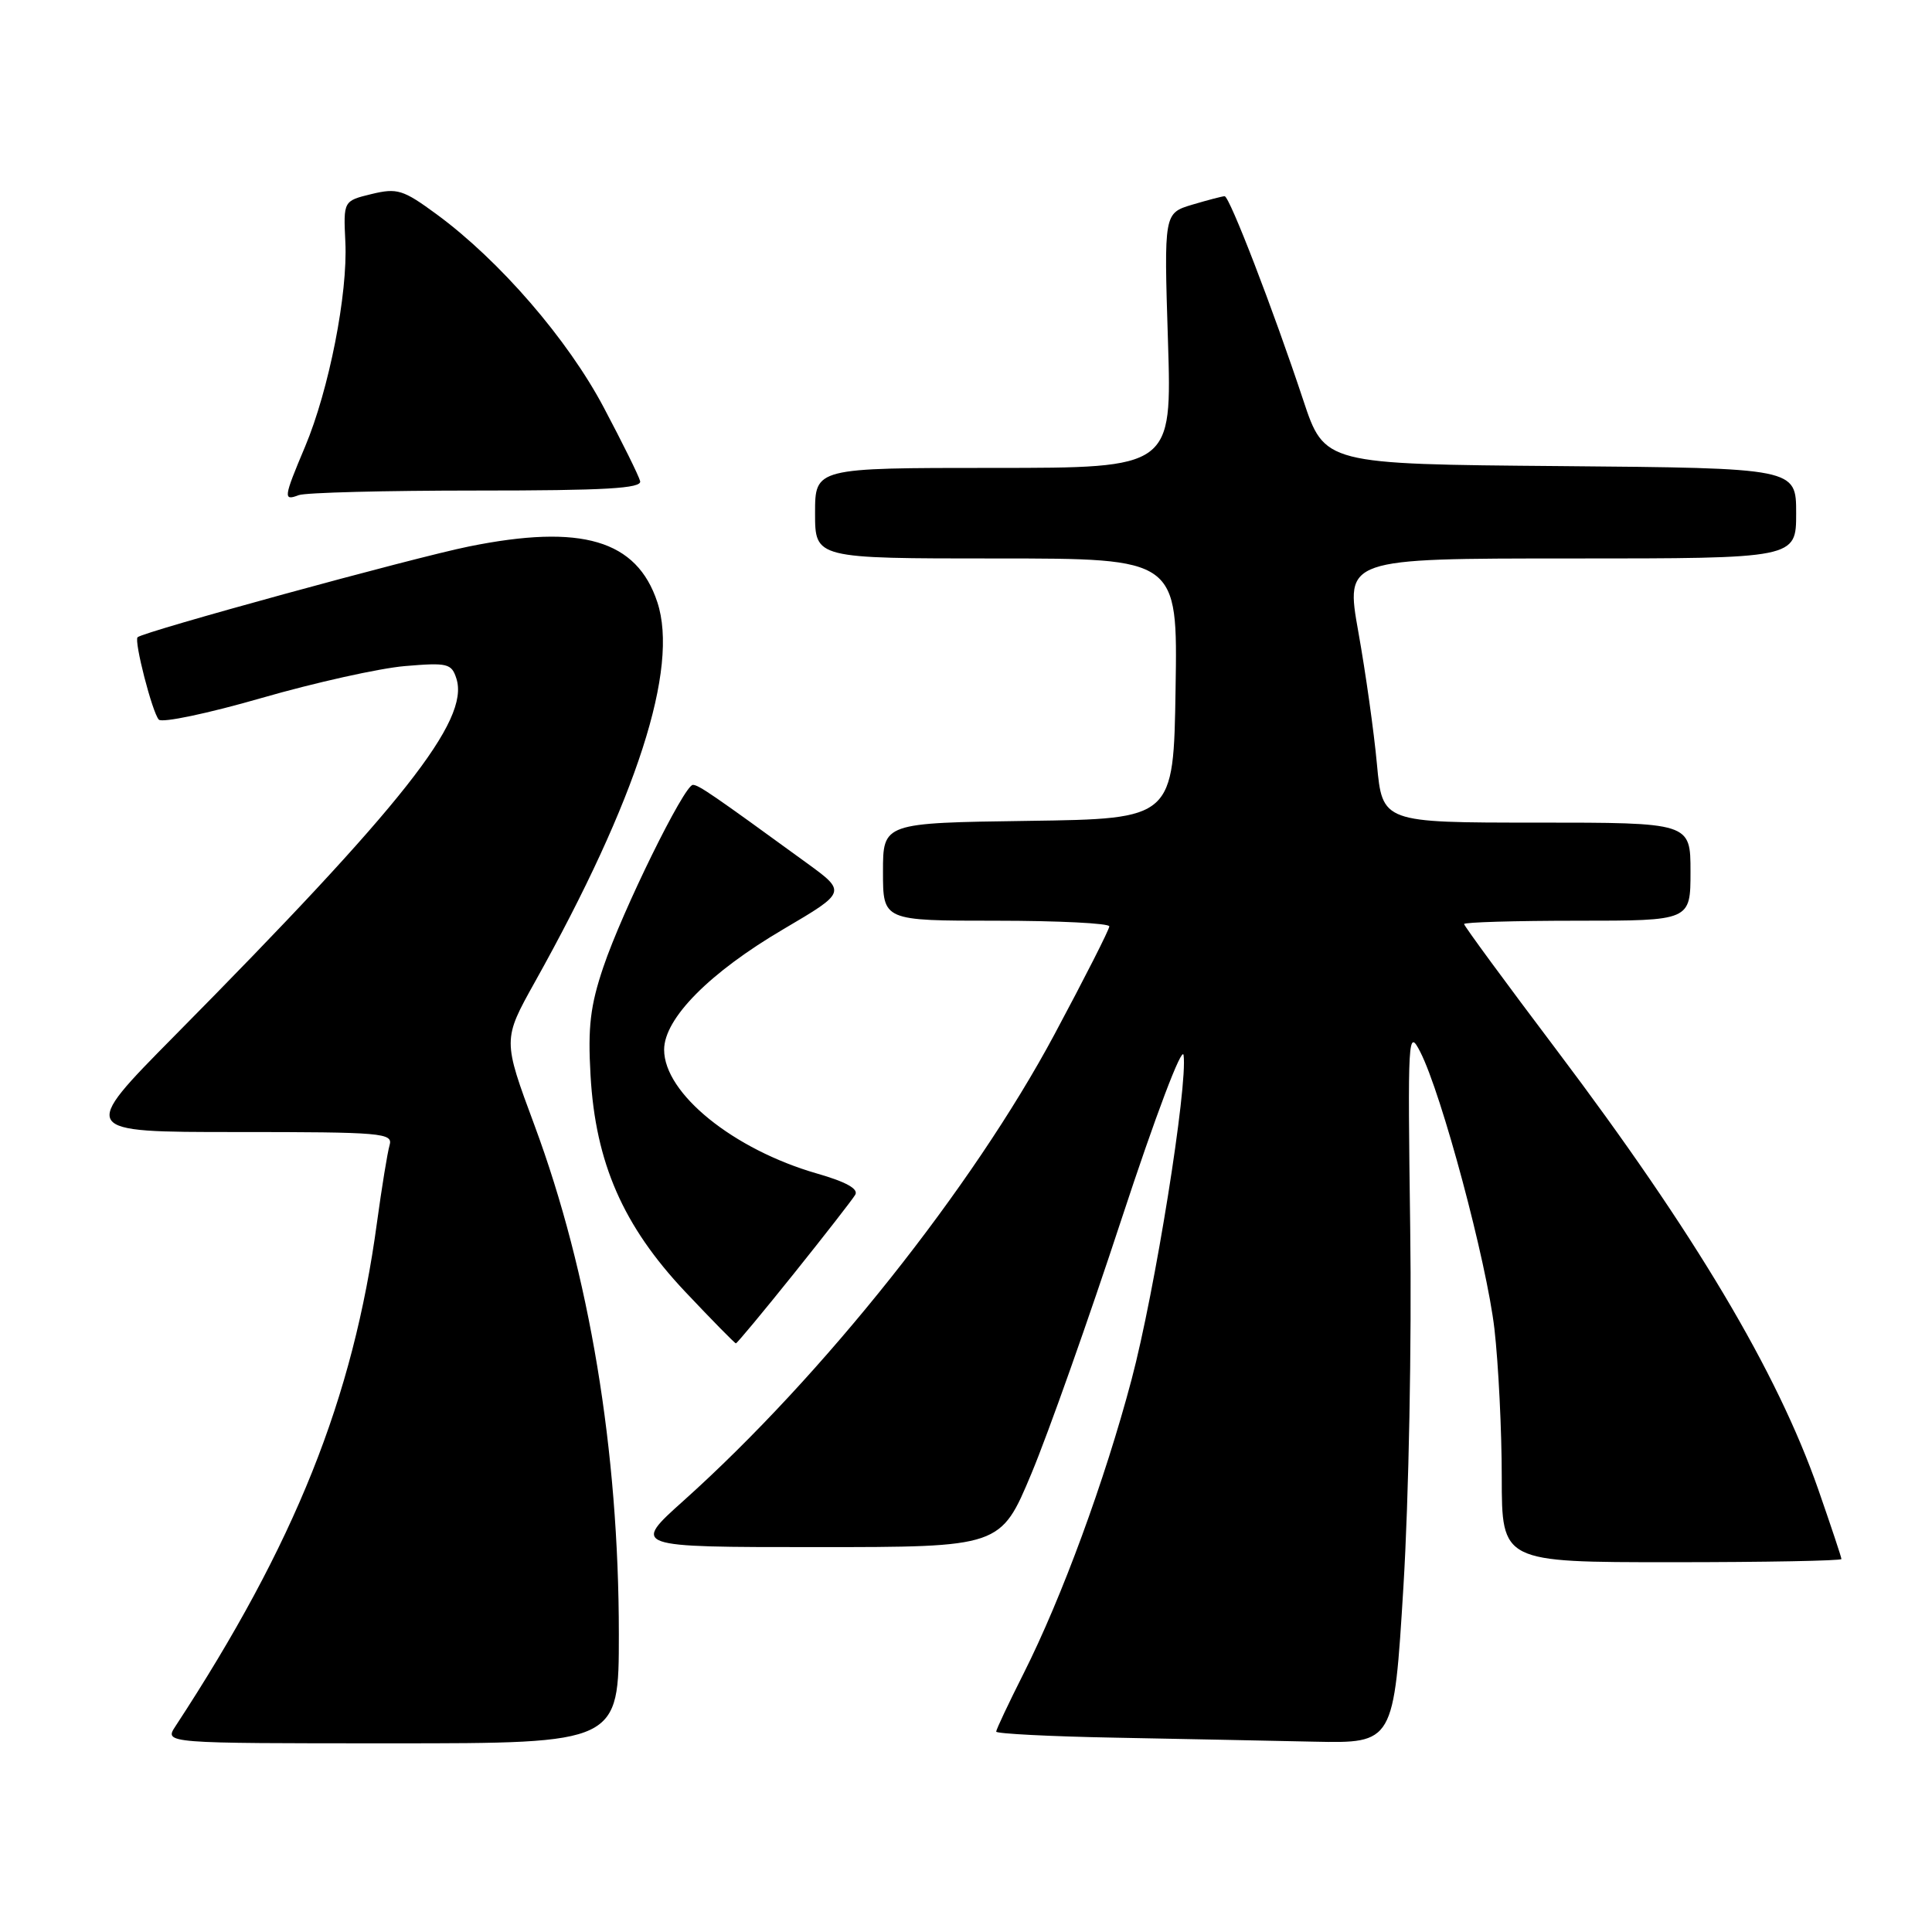 <?xml version="1.0" encoding="UTF-8" standalone="no"?>
<!DOCTYPE svg PUBLIC "-//W3C//DTD SVG 1.1//EN" "http://www.w3.org/Graphics/SVG/1.1/DTD/svg11.dtd" >
<svg xmlns="http://www.w3.org/2000/svg" xmlns:xlink="http://www.w3.org/1999/xlink" version="1.1" viewBox="0 0 256 256">
 <g >
 <path fill="currentColor"
d=" M 82.00 216.55 C 82.00 192.22 78.11 168.76 70.83 149.13 C 66.61 137.77 66.61 137.77 70.87 130.13 C 84.41 105.89 89.99 88.56 87.10 79.79 C 84.38 71.55 77.07 69.39 62.14 72.41 C 54.69 73.92 18.96 83.71 18.23 84.44 C 17.74 84.93 20.17 94.39 21.04 95.35 C 21.46 95.82 27.58 94.53 34.65 92.49 C 41.72 90.45 50.26 88.55 53.64 88.26 C 59.31 87.78 59.84 87.91 60.48 89.93 C 62.23 95.46 53.46 106.58 23.13 137.25 C 10.53 150.00 10.53 150.00 31.33 150.00 C 50.67 150.00 52.10 150.12 51.62 151.75 C 51.34 152.71 50.59 157.32 49.95 162.00 C 46.80 185.31 39.11 204.52 23.24 228.75 C 21.77 231.00 21.77 231.00 51.88 231.00 C 82.00 231.00 82.00 231.00 82.00 216.55 Z  M 185.96 210.25 C 186.67 198.70 187.07 177.66 186.86 162.79 C 186.52 137.20 186.57 136.22 188.19 139.38 C 191.03 144.93 196.99 167.19 198.02 176.09 C 198.55 180.72 198.99 189.56 198.99 195.75 C 199.00 207.00 199.00 207.00 221.50 207.00 C 233.88 207.00 244.00 206.81 244.00 206.58 C 244.00 206.35 242.61 202.19 240.92 197.33 C 235.47 181.74 224.54 163.38 206.30 139.19 C 199.53 130.22 194.00 122.69 194.00 122.44 C 194.00 122.20 200.75 122.00 209.00 122.00 C 224.00 122.00 224.00 122.00 224.00 115.50 C 224.00 109.00 224.00 109.00 203.59 109.00 C 183.17 109.00 183.17 109.00 182.45 101.25 C 182.06 96.99 180.95 89.11 179.99 83.75 C 178.25 74.00 178.25 74.00 208.13 74.00 C 238.00 74.00 238.00 74.00 238.00 68.01 C 238.00 62.03 238.00 62.03 206.75 61.76 C 175.50 61.50 175.50 61.50 172.68 53.00 C 168.72 41.06 162.92 26.00 162.27 26.00 C 161.98 26.00 160.04 26.51 157.98 27.12 C 154.23 28.25 154.23 28.25 154.76 45.12 C 155.29 62.00 155.29 62.00 131.65 62.00 C 108.00 62.00 108.00 62.00 108.00 68.00 C 108.00 74.00 108.00 74.00 132.02 74.00 C 156.05 74.00 156.05 74.00 155.77 91.25 C 155.50 108.50 155.50 108.50 136.25 108.77 C 117.00 109.04 117.00 109.04 117.00 115.52 C 117.00 122.00 117.00 122.00 132.00 122.00 C 140.25 122.00 147.00 122.34 146.99 122.75 C 146.99 123.16 143.72 129.60 139.73 137.05 C 128.85 157.37 109.03 182.30 90.61 198.82 C 83.71 205.00 83.71 205.00 108.15 205.00 C 132.59 205.00 132.59 205.00 136.67 195.25 C 138.91 189.89 144.29 174.70 148.62 161.50 C 153.09 147.90 156.64 138.50 156.83 139.81 C 157.40 143.86 153.04 171.12 149.93 182.83 C 146.38 196.22 140.70 211.68 135.64 221.73 C 133.64 225.70 132.00 229.17 132.00 229.45 C 132.00 229.72 139.09 230.09 147.75 230.25 C 156.41 230.42 168.27 230.65 174.09 230.78 C 184.69 231.00 184.69 231.00 185.96 210.25 Z  M 105.20 168.75 C 109.28 163.66 112.93 158.97 113.32 158.32 C 113.79 157.54 112.13 156.61 108.26 155.50 C 97.18 152.31 88.00 144.89 88.00 139.09 C 88.00 134.95 94.03 128.86 103.84 123.10 C 112.18 118.19 112.18 118.19 106.84 114.31 C 94.42 105.27 92.57 104.00 91.81 104.00 C 90.67 104.00 82.48 120.65 79.95 128.13 C 78.22 133.24 77.88 136.09 78.25 142.50 C 78.91 154.09 82.57 162.44 90.79 171.16 C 94.34 174.92 97.36 178.00 97.51 178.00 C 97.66 178.00 101.12 173.84 105.20 168.75 Z  M 63.16 65.00 C 80.25 65.00 85.07 64.72 84.82 63.75 C 84.65 63.06 82.49 58.69 80.02 54.03 C 75.24 44.97 66.20 34.52 57.85 28.39 C 53.41 25.13 52.64 24.89 49.24 25.71 C 45.50 26.62 45.50 26.62 45.76 32.06 C 46.10 38.92 43.59 51.65 40.43 59.17 C 37.56 65.98 37.51 66.40 39.58 65.61 C 40.45 65.27 51.06 65.00 63.16 65.00 Z "/>
</g>
</svg>